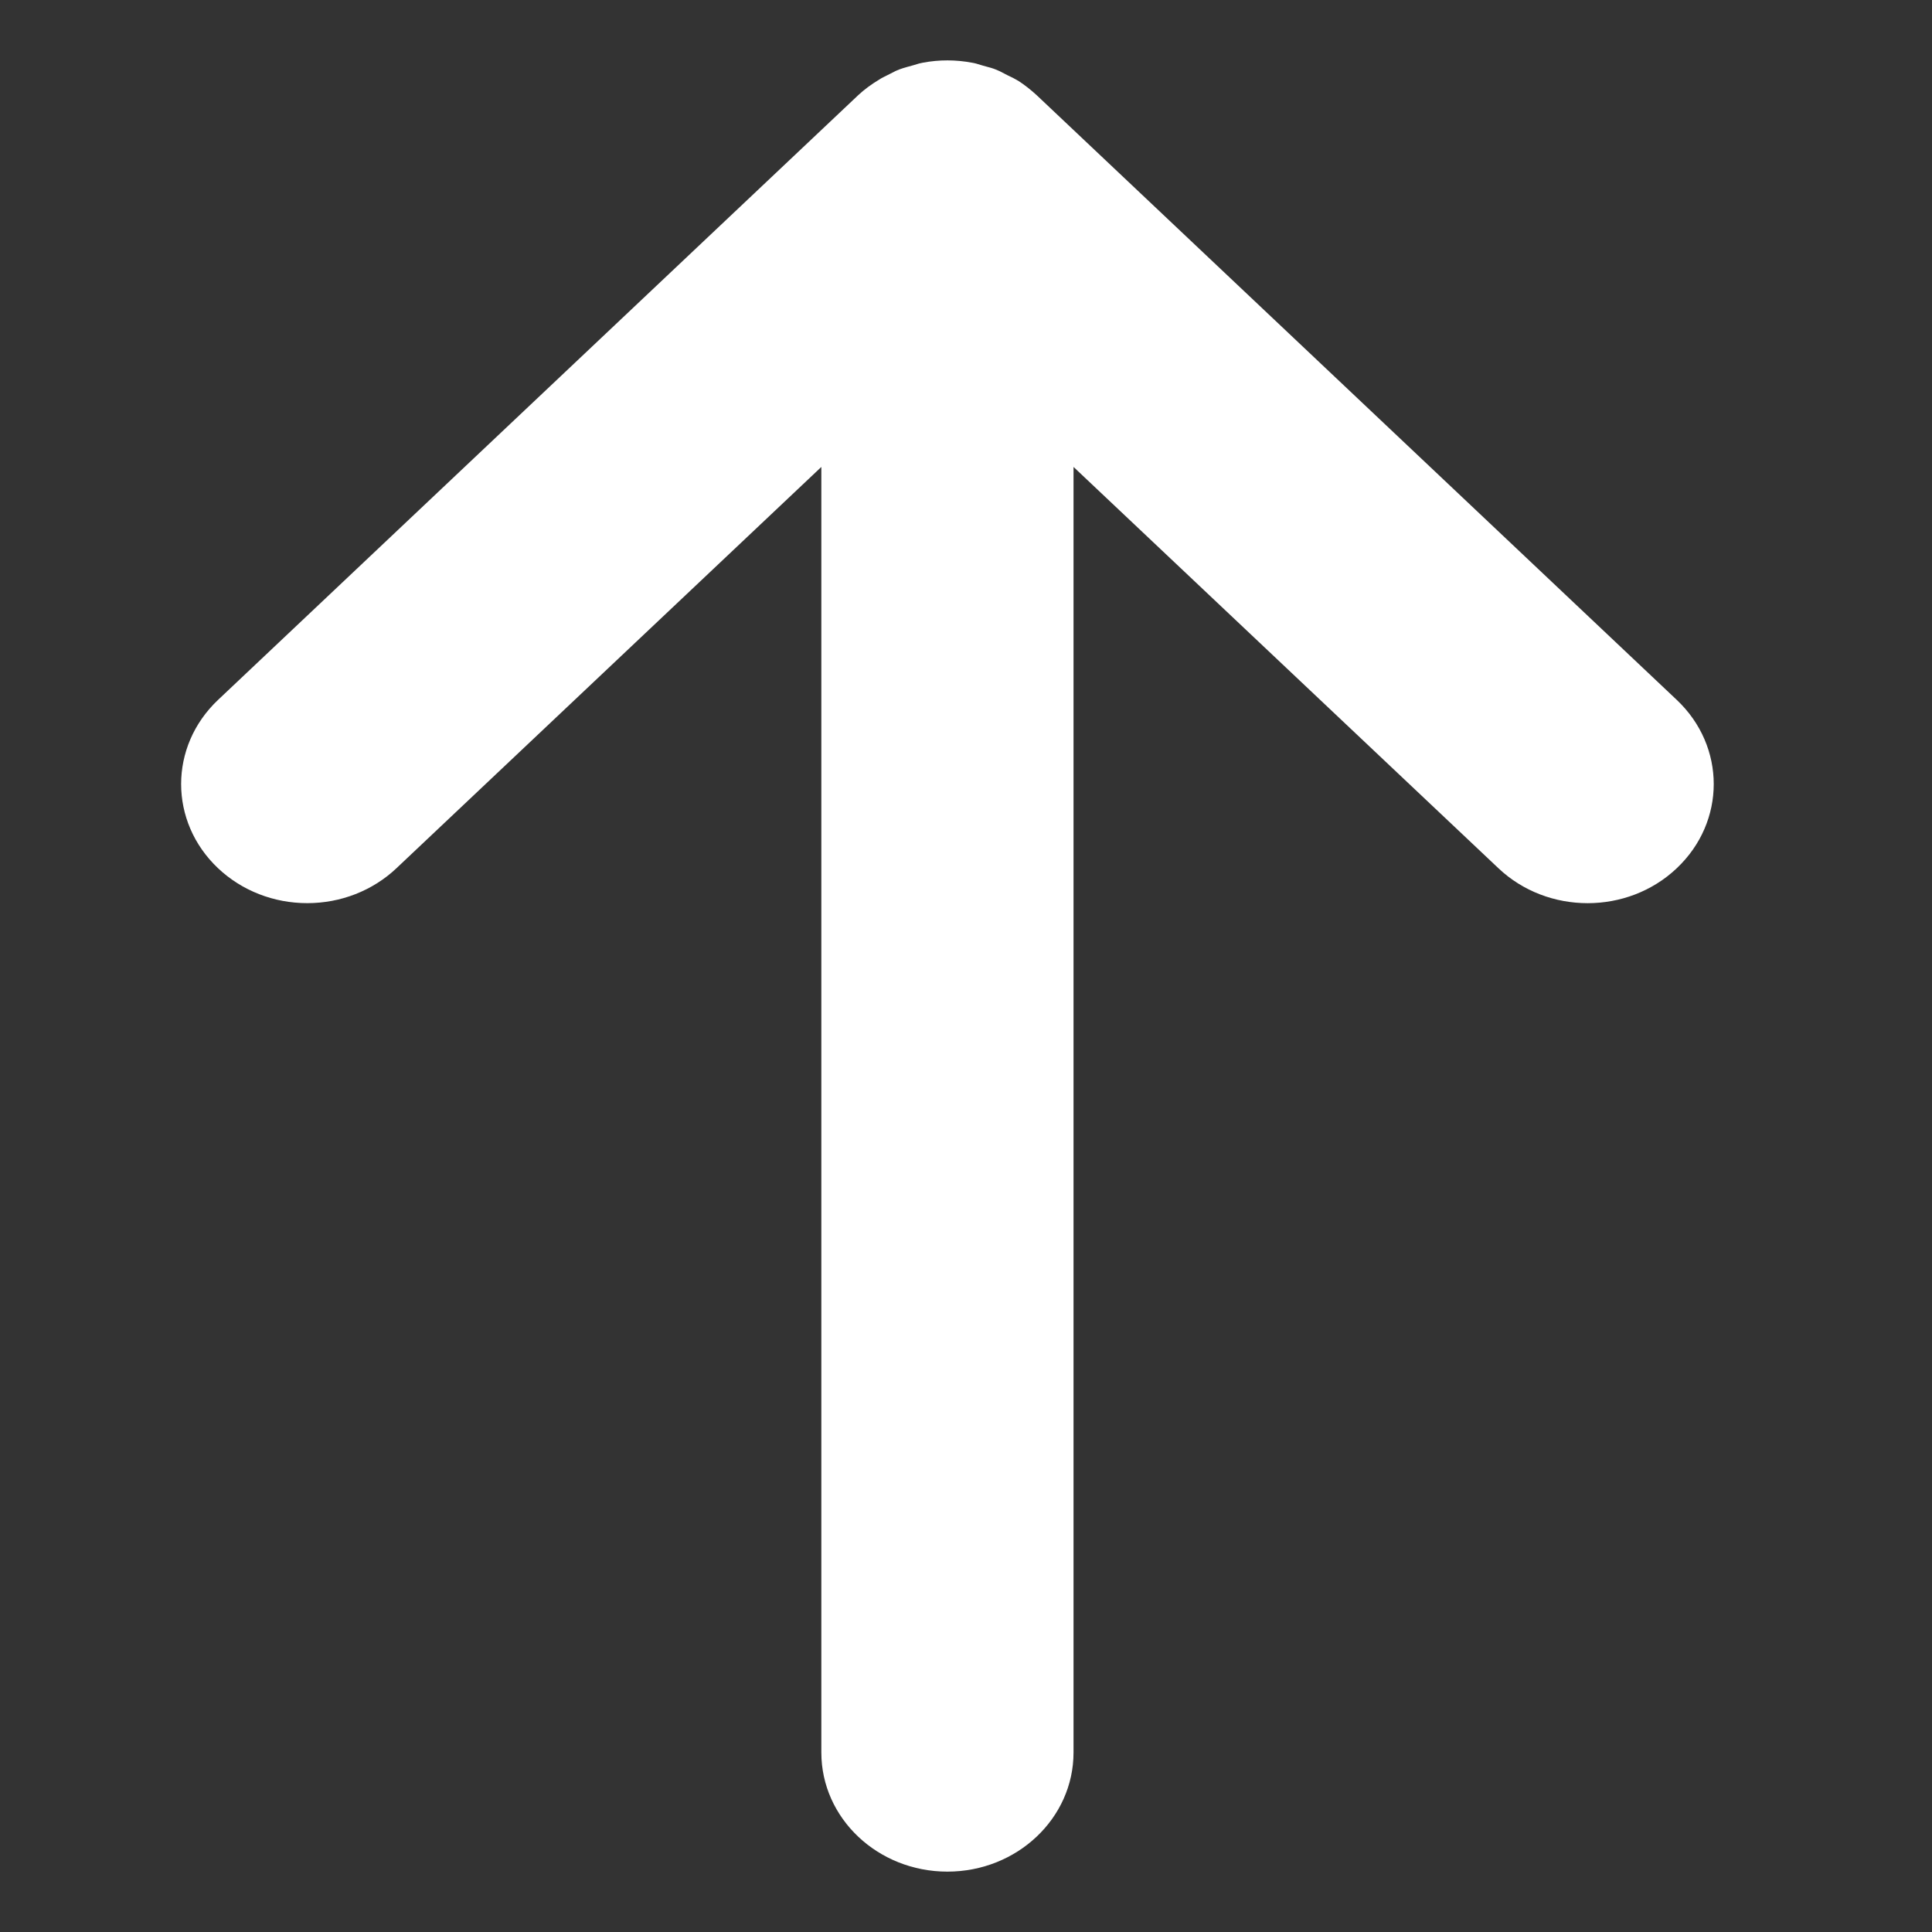 <?xml version="1.0" encoding="UTF-8"?>
<svg width="32px" height="32px" viewBox="0 0 32 32" version="1.1" xmlns="http://www.w3.org/2000/svg" xmlns:xlink="http://www.w3.org/1999/xlink">
    <rect x="0" y="0" width="32" height="32" fill="#333333" stroke="none"/>
    <!-- Generator: Sketch 55.2 (78181) - https://sketchapp.com -->
    <title>publish</title>
    <desc>Created with Sketch.</desc>
    <g id="publish" stroke="none" stroke-width="1" fill="none" fill-rule="evenodd">
        <path d="M24.818,14.38 L17.781,7.734 L17.781,29.027 C17.781,30.116 16.845,31 15.692,31 C14.539,31 13.604,30.116 13.604,29.027 L13.604,7.734 L6.566,14.381 C6.172,14.753 5.643,14.959 5.089,14.959 C4.535,14.959 4.006,14.753 3.612,14.381 C2.796,13.61 2.796,12.363 3.612,11.592 L14.214,1.577 C14.314,1.484 14.42,1.403 14.593,1.299 C14.617,1.286 14.633,1.277 14.744,1.222 C14.818,1.182 14.853,1.166 14.893,1.151 C14.949,1.131 14.949,1.131 15.035,1.106 C15.067,1.098 15.067,1.098 15.126,1.081 C15.214,1.053 15.246,1.045 15.287,1.038 C15.555,0.987 15.835,0.988 16.102,1.039 C16.142,1.045 16.182,1.056 16.284,1.088 C16.405,1.12 16.445,1.132 16.492,1.151 C16.533,1.167 16.566,1.182 16.629,1.216 C16.682,1.244 16.682,1.244 16.78,1.291 C16.787,1.295 16.788,1.296 16.873,1.343 C16.962,1.401 17.069,1.483 17.17,1.576 L27.772,11.592 C28.589,12.363 28.589,13.61 27.772,14.381 C26.958,15.153 25.633,15.152 24.818,14.38 Z" id="Path" fill="#FFFFFF"></path>
    </g>
</svg>
